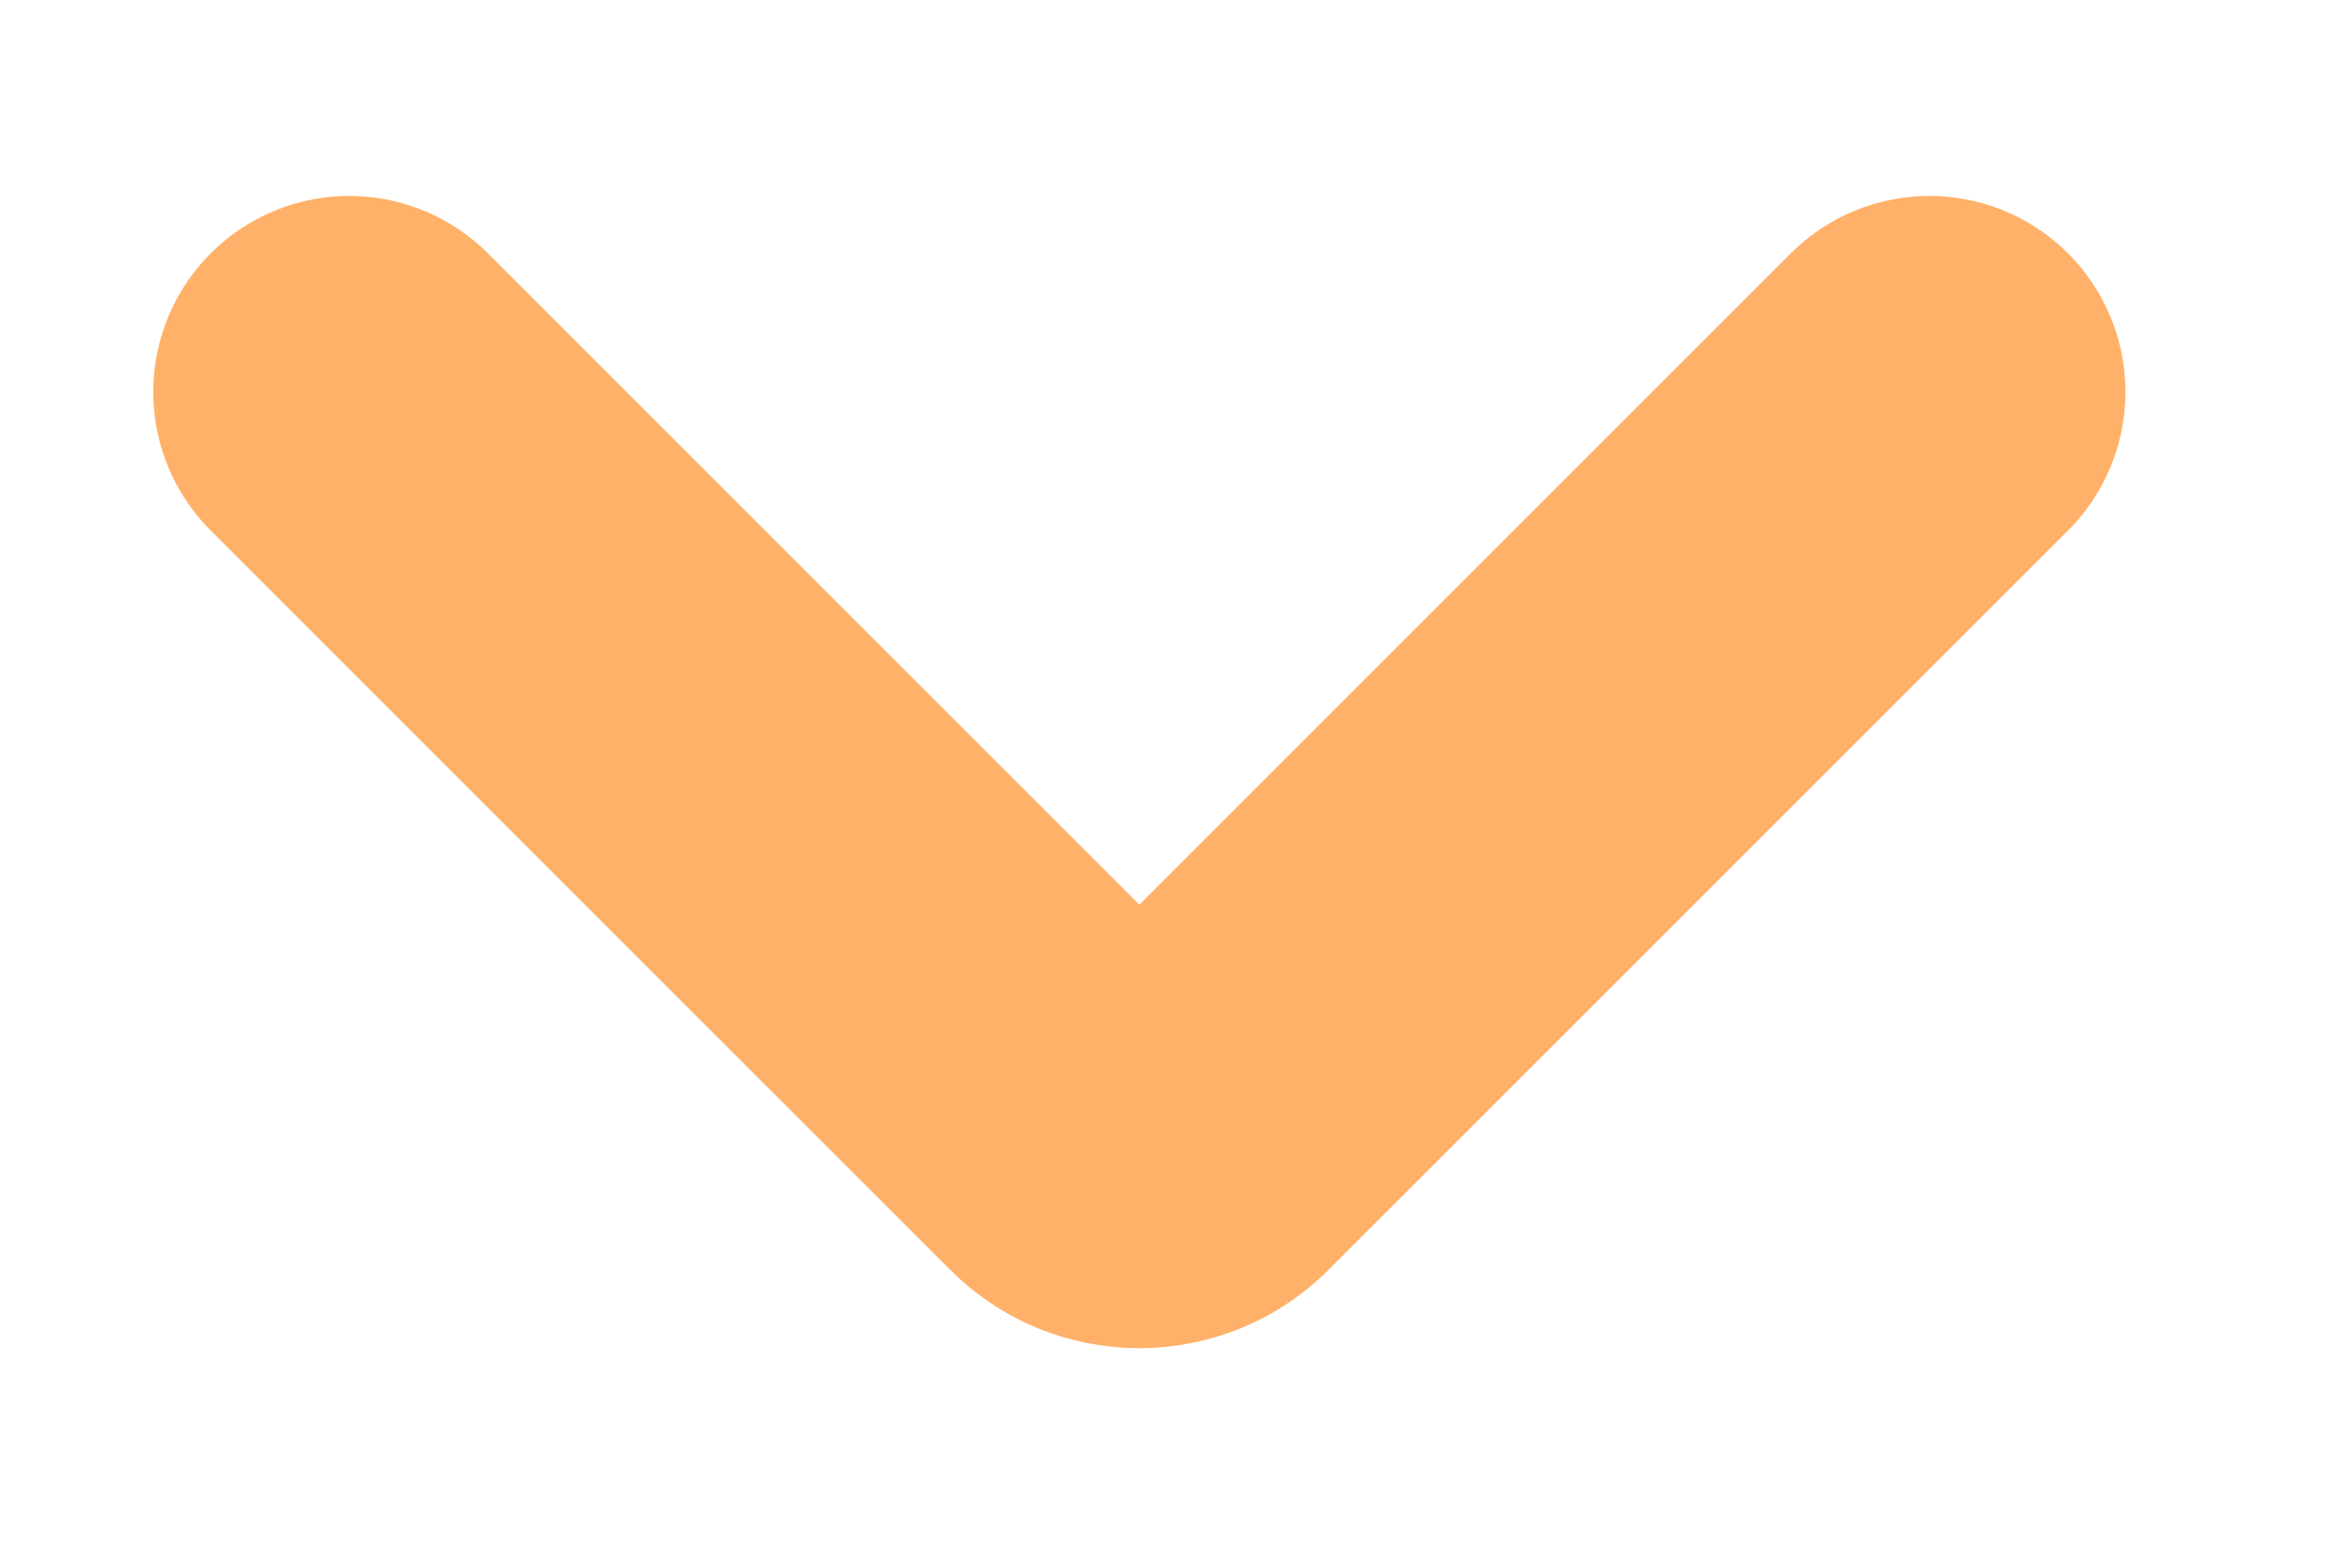<svg width="6" height="4" viewBox="0 0 6 4" fill="none" xmlns="http://www.w3.org/2000/svg">
<path d="M0.891 1L2.777 2.886C2.794 2.903 2.814 2.917 2.836 2.926C2.859 2.935 2.882 2.94 2.906 2.94C2.93 2.94 2.954 2.935 2.977 2.926C2.999 2.917 3.019 2.903 3.036 2.886L4.922 1" stroke="#FFB169" stroke-linecap="round" stroke-linejoin="round"/>
</svg>
